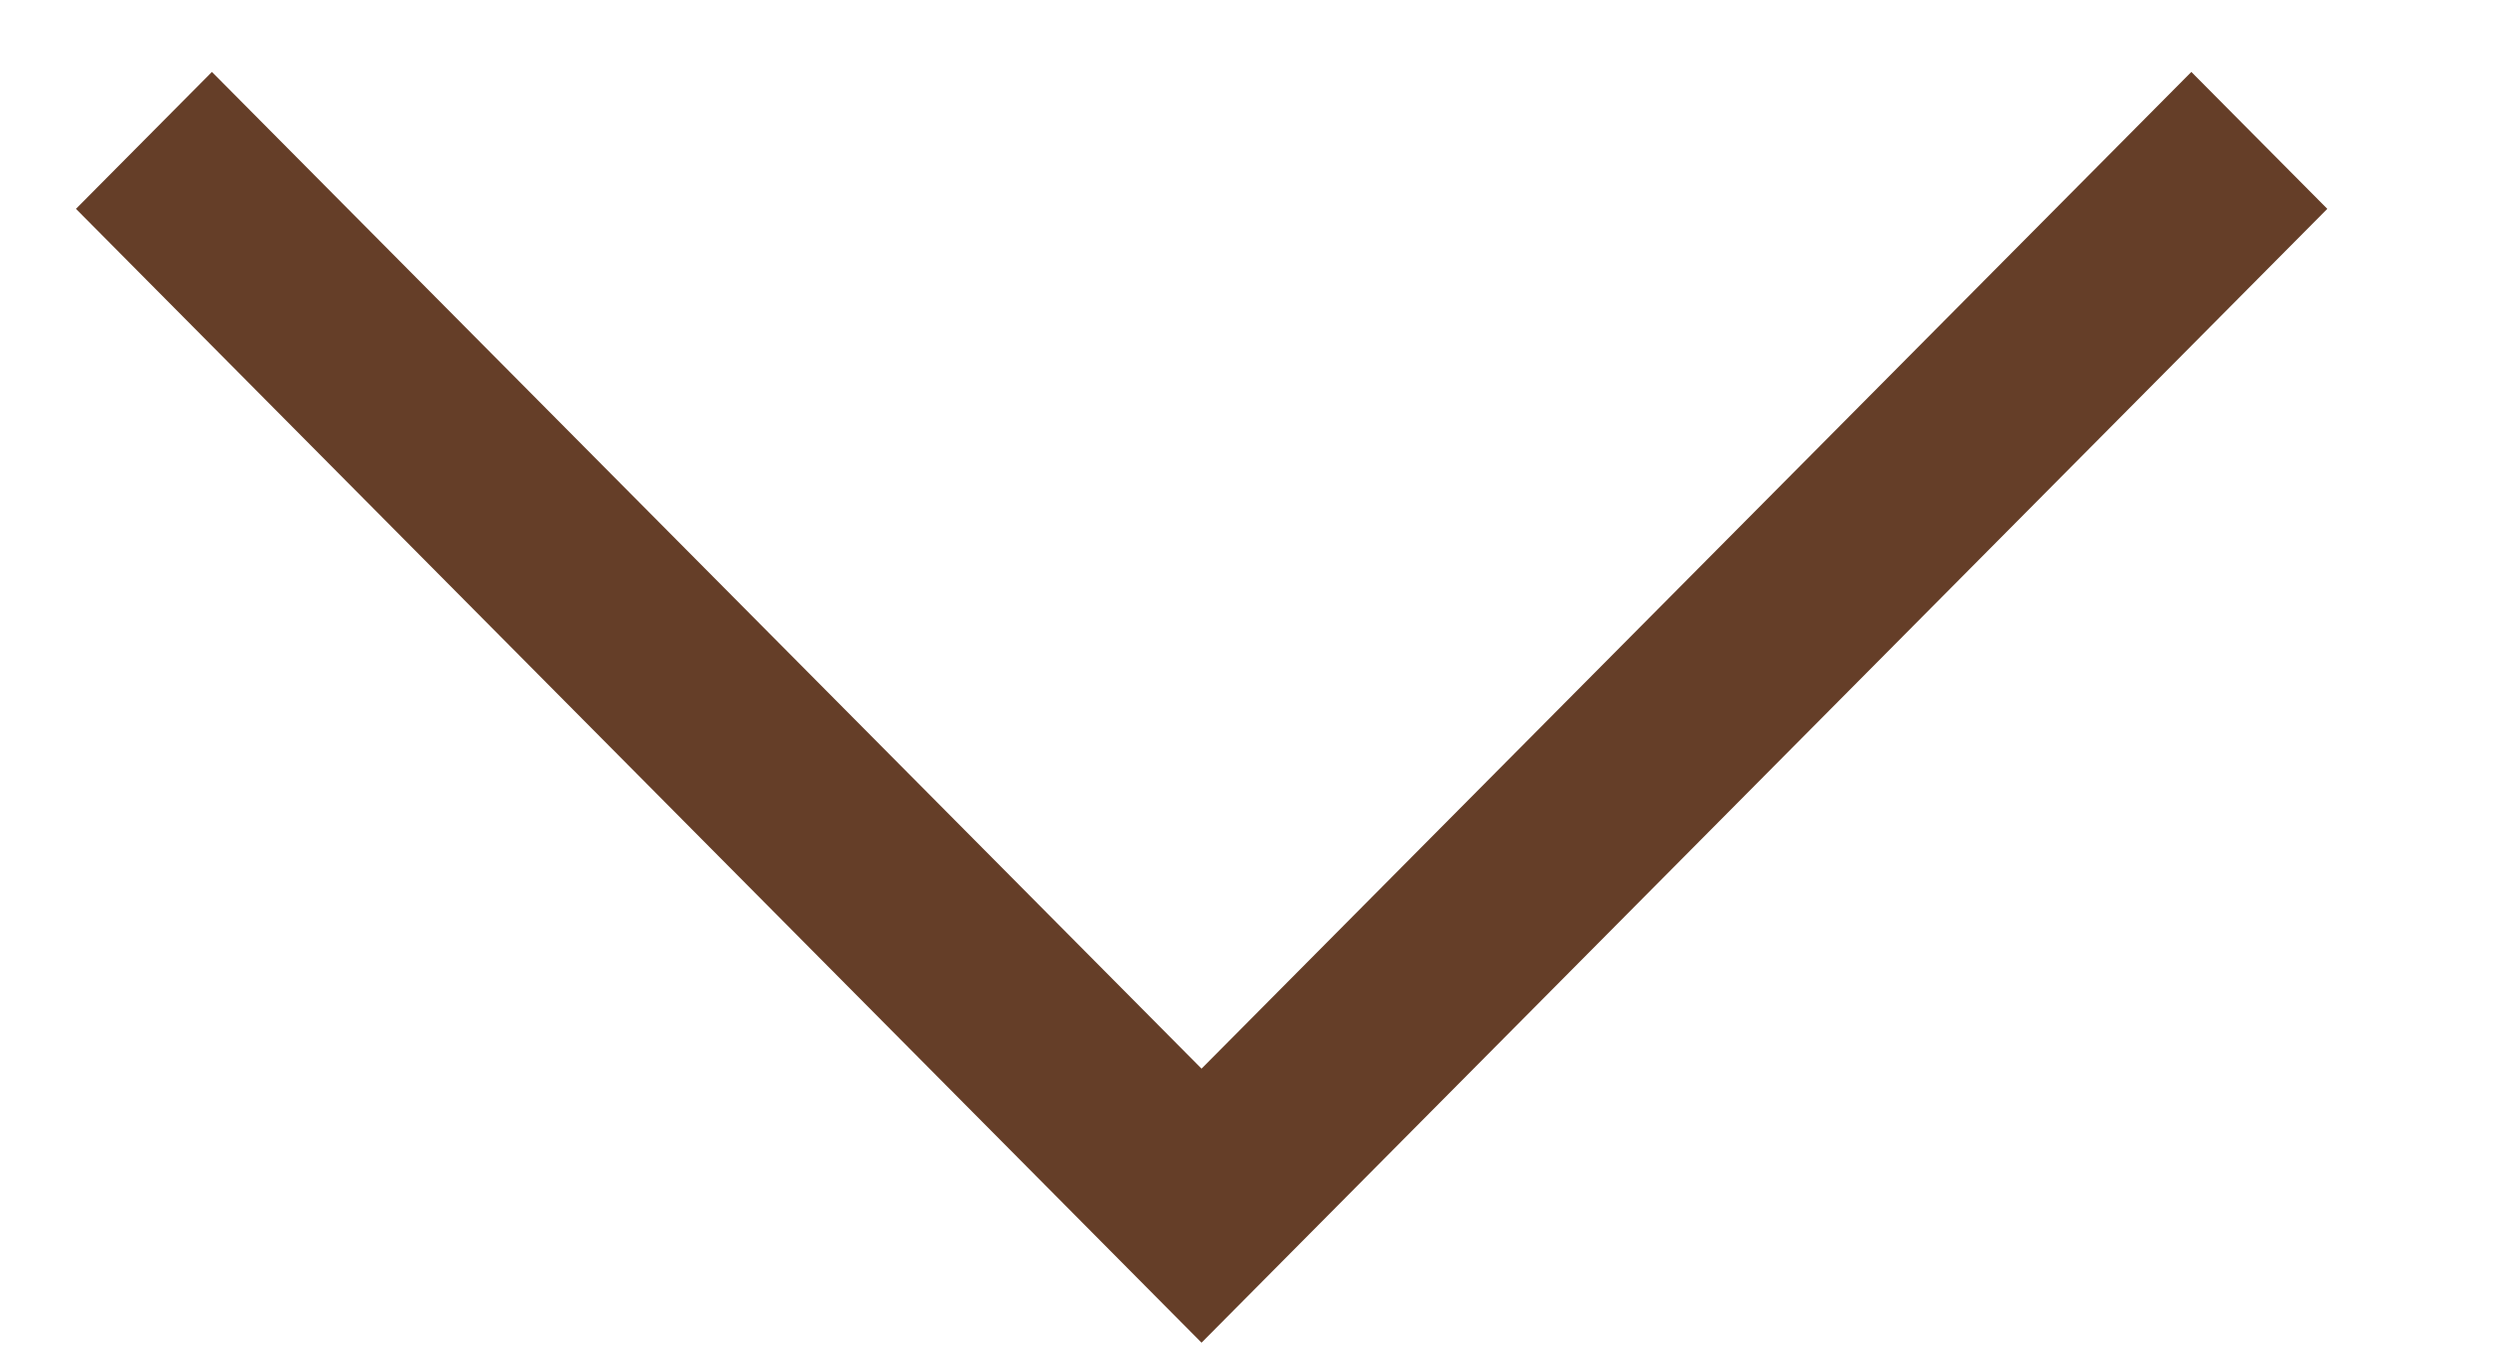 <svg width="13" height="7" viewBox="0 0 13 7" fill="none" xmlns="http://www.w3.org/2000/svg">
<path fill-rule="evenodd" clip-rule="evenodd" d="M6.248 5.557L1.102 0.374L0.395 1.086L6.248 6.982L12.102 1.086L11.395 0.374L6.248 5.557Z" fill="#653E28"/>
</svg>
